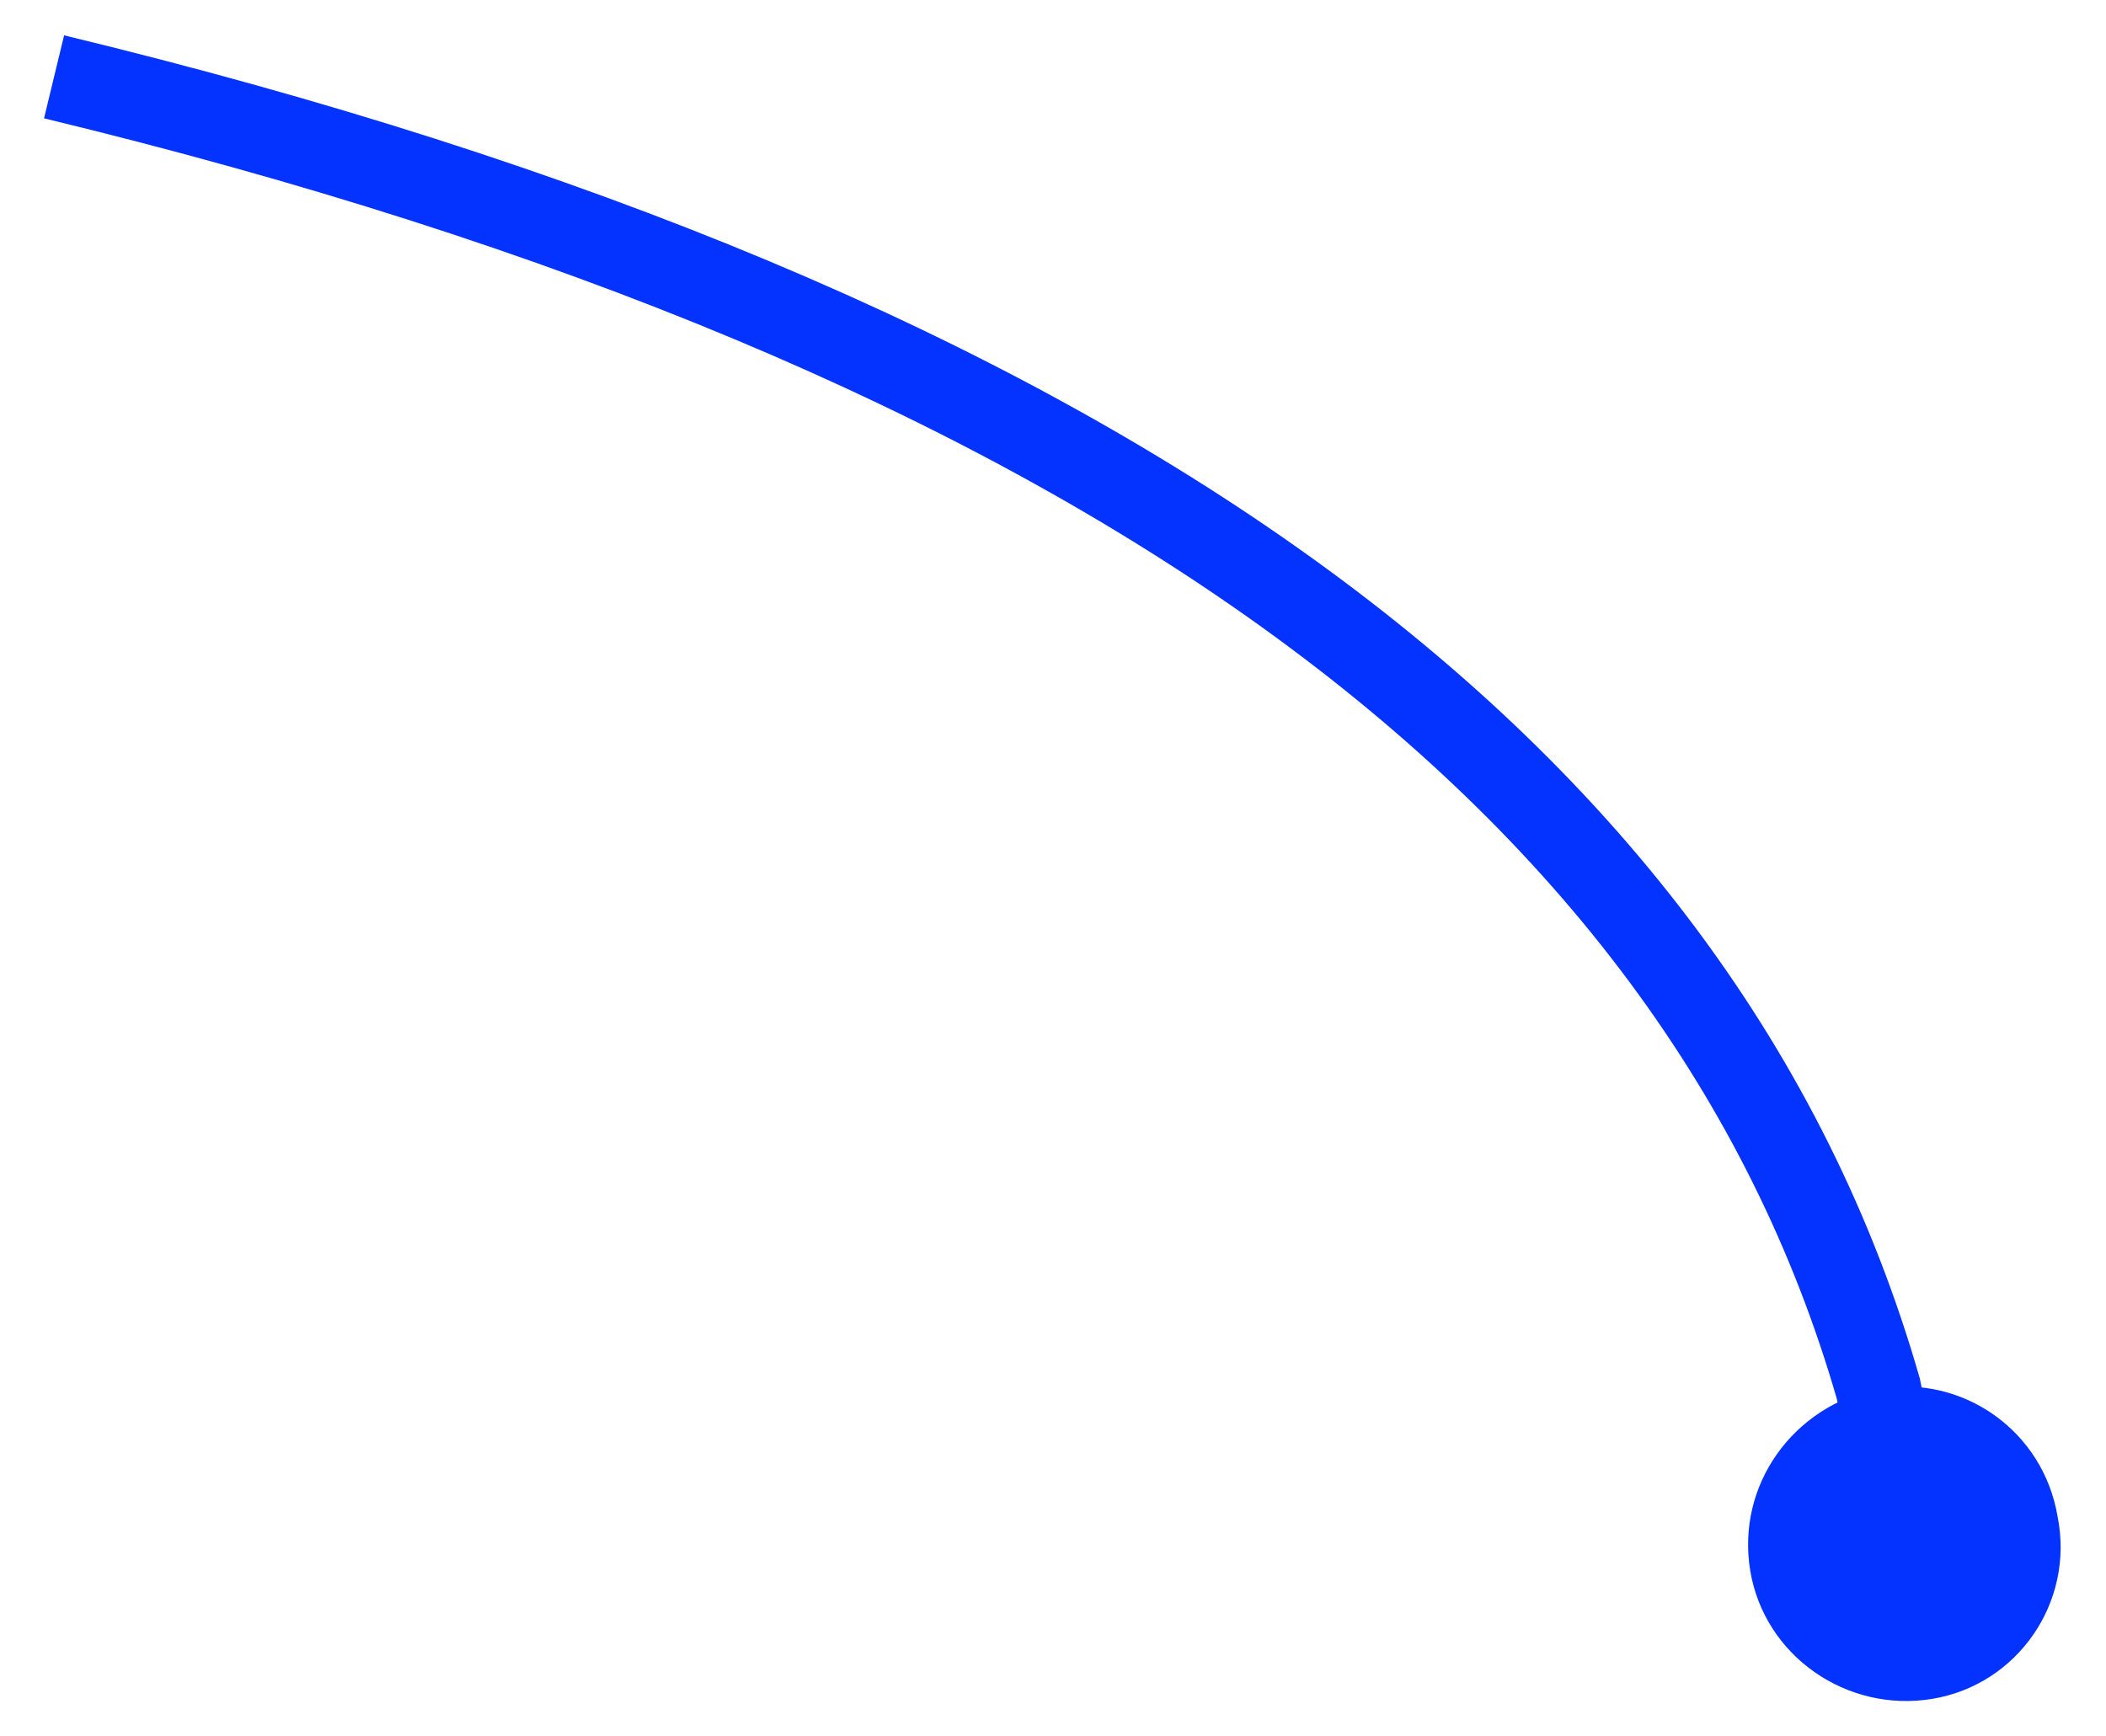 <?xml version="1.0" encoding="UTF-8" standalone="no"?><svg xmlns="http://www.w3.org/2000/svg" xmlns:xlink="http://www.w3.org/1999/xlink" clip-rule="evenodd" stroke-miterlimit="4.00" viewBox="0 0 74 61"><desc>SVG generated by Keynote</desc><defs></defs><g transform="matrix(1.00, 0.00, -0.00, -1.00, 0.0, 61.0)"><path d="M 64.4 47.6 L 64.1 46.1 C 57.8 24.2 36.4 8.8 0.0 0.0 " fill="none" stroke="#0432FF" stroke-width="3.00" transform="matrix(1.00, 0.00, 0.00, -1.00, 1.9, 58.3)"></path><path d="M 72.3 7.7 C 72.9 4.7 70.9 1.8 67.9 1.3 C 64.9 0.8 62.0 2.8 61.5 5.8 C 61.0 8.8 63.0 11.6 66.0 12.2 C 69.0 12.7 71.8 10.7 72.3 7.7 Z M 72.3 7.7 " fill="#0432FF"></path></g></svg>